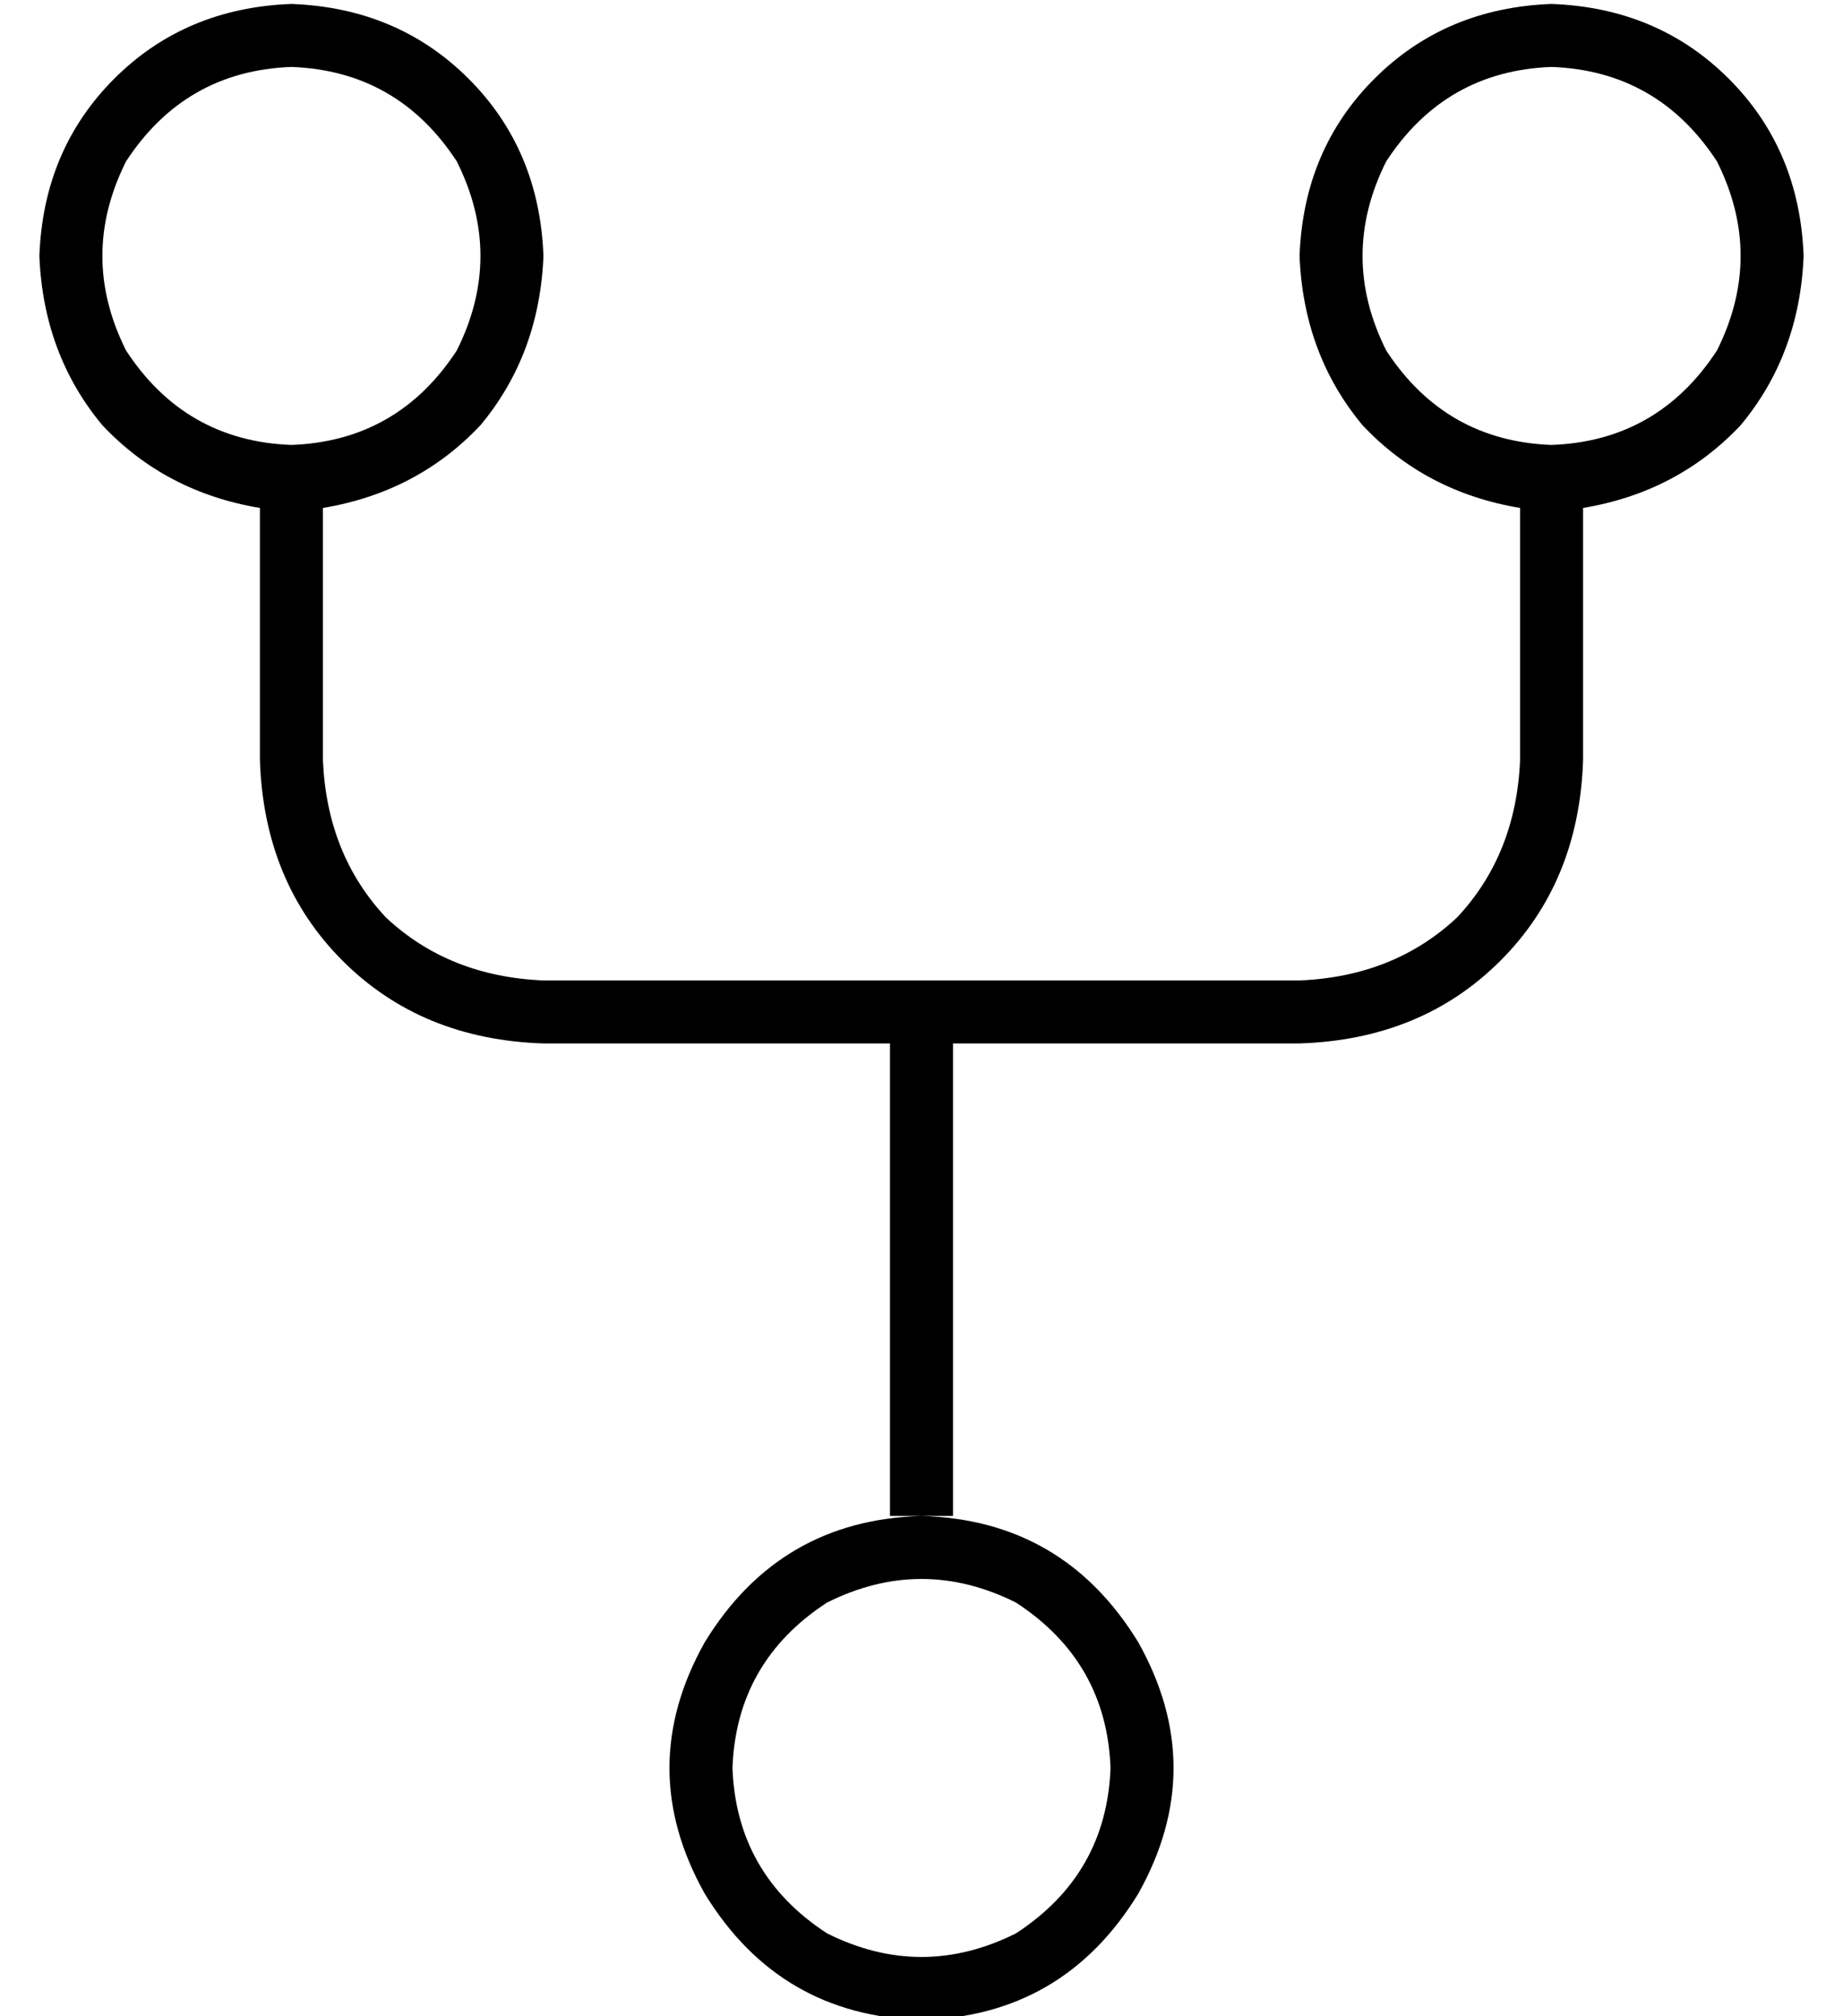 <?xml version="1.0" standalone="no"?>
<!DOCTYPE svg PUBLIC "-//W3C//DTD SVG 1.1//EN" "http://www.w3.org/Graphics/SVG/1.1/DTD/svg11.dtd" >
<svg xmlns="http://www.w3.org/2000/svg" xmlns:xlink="http://www.w3.org/1999/xlink" version="1.1" viewBox="-10 -40 468 512">
   <path fill="currentColor"
d="M64 73q27 -1 42 -24q12 -24 0 -48q-15 -23 -42 -24q-27 1 -42 24q-12 24 0 48q15 23 42 24v0zM128 25q-1 25 -16 43v0v0q-16 17 -40 21v64v0q1 24 16 40q16 15 40 16h192v0q24 -1 40 -16q15 -16 16 -40v-64v0q-24 -4 -40 -21q-15 -18 -16 -43q1 -27 19 -45t45 -19
q27 1 45 19t19 45q-1 25 -16 43q-16 17 -40 21v64v0q-1 31 -21 51t-51 21h-88v0v120v0h-8h-8v-120v0h-88v0q-31 -1 -51 -21t-21 -51v-64v0q-24 -4 -40 -21q-15 -18 -16 -43q1 -27 19 -45t45 -19q27 1 45 19t19 45v0zM224 473q-36 -1 -55 -32q-18 -32 0 -64q19 -31 55 -32
q36 1 55 32q18 32 0 64q-19 31 -55 32v0zM384 73q27 -1 42 -24q12 -24 0 -48q-15 -23 -42 -24q-27 1 -42 24q-12 24 0 48q15 23 42 24v0zM272 409q-1 -27 -24 -42q-24 -12 -48 0q-23 15 -24 42q1 27 24 42q24 12 48 0q23 -15 24 -42v0z" />
</svg>
